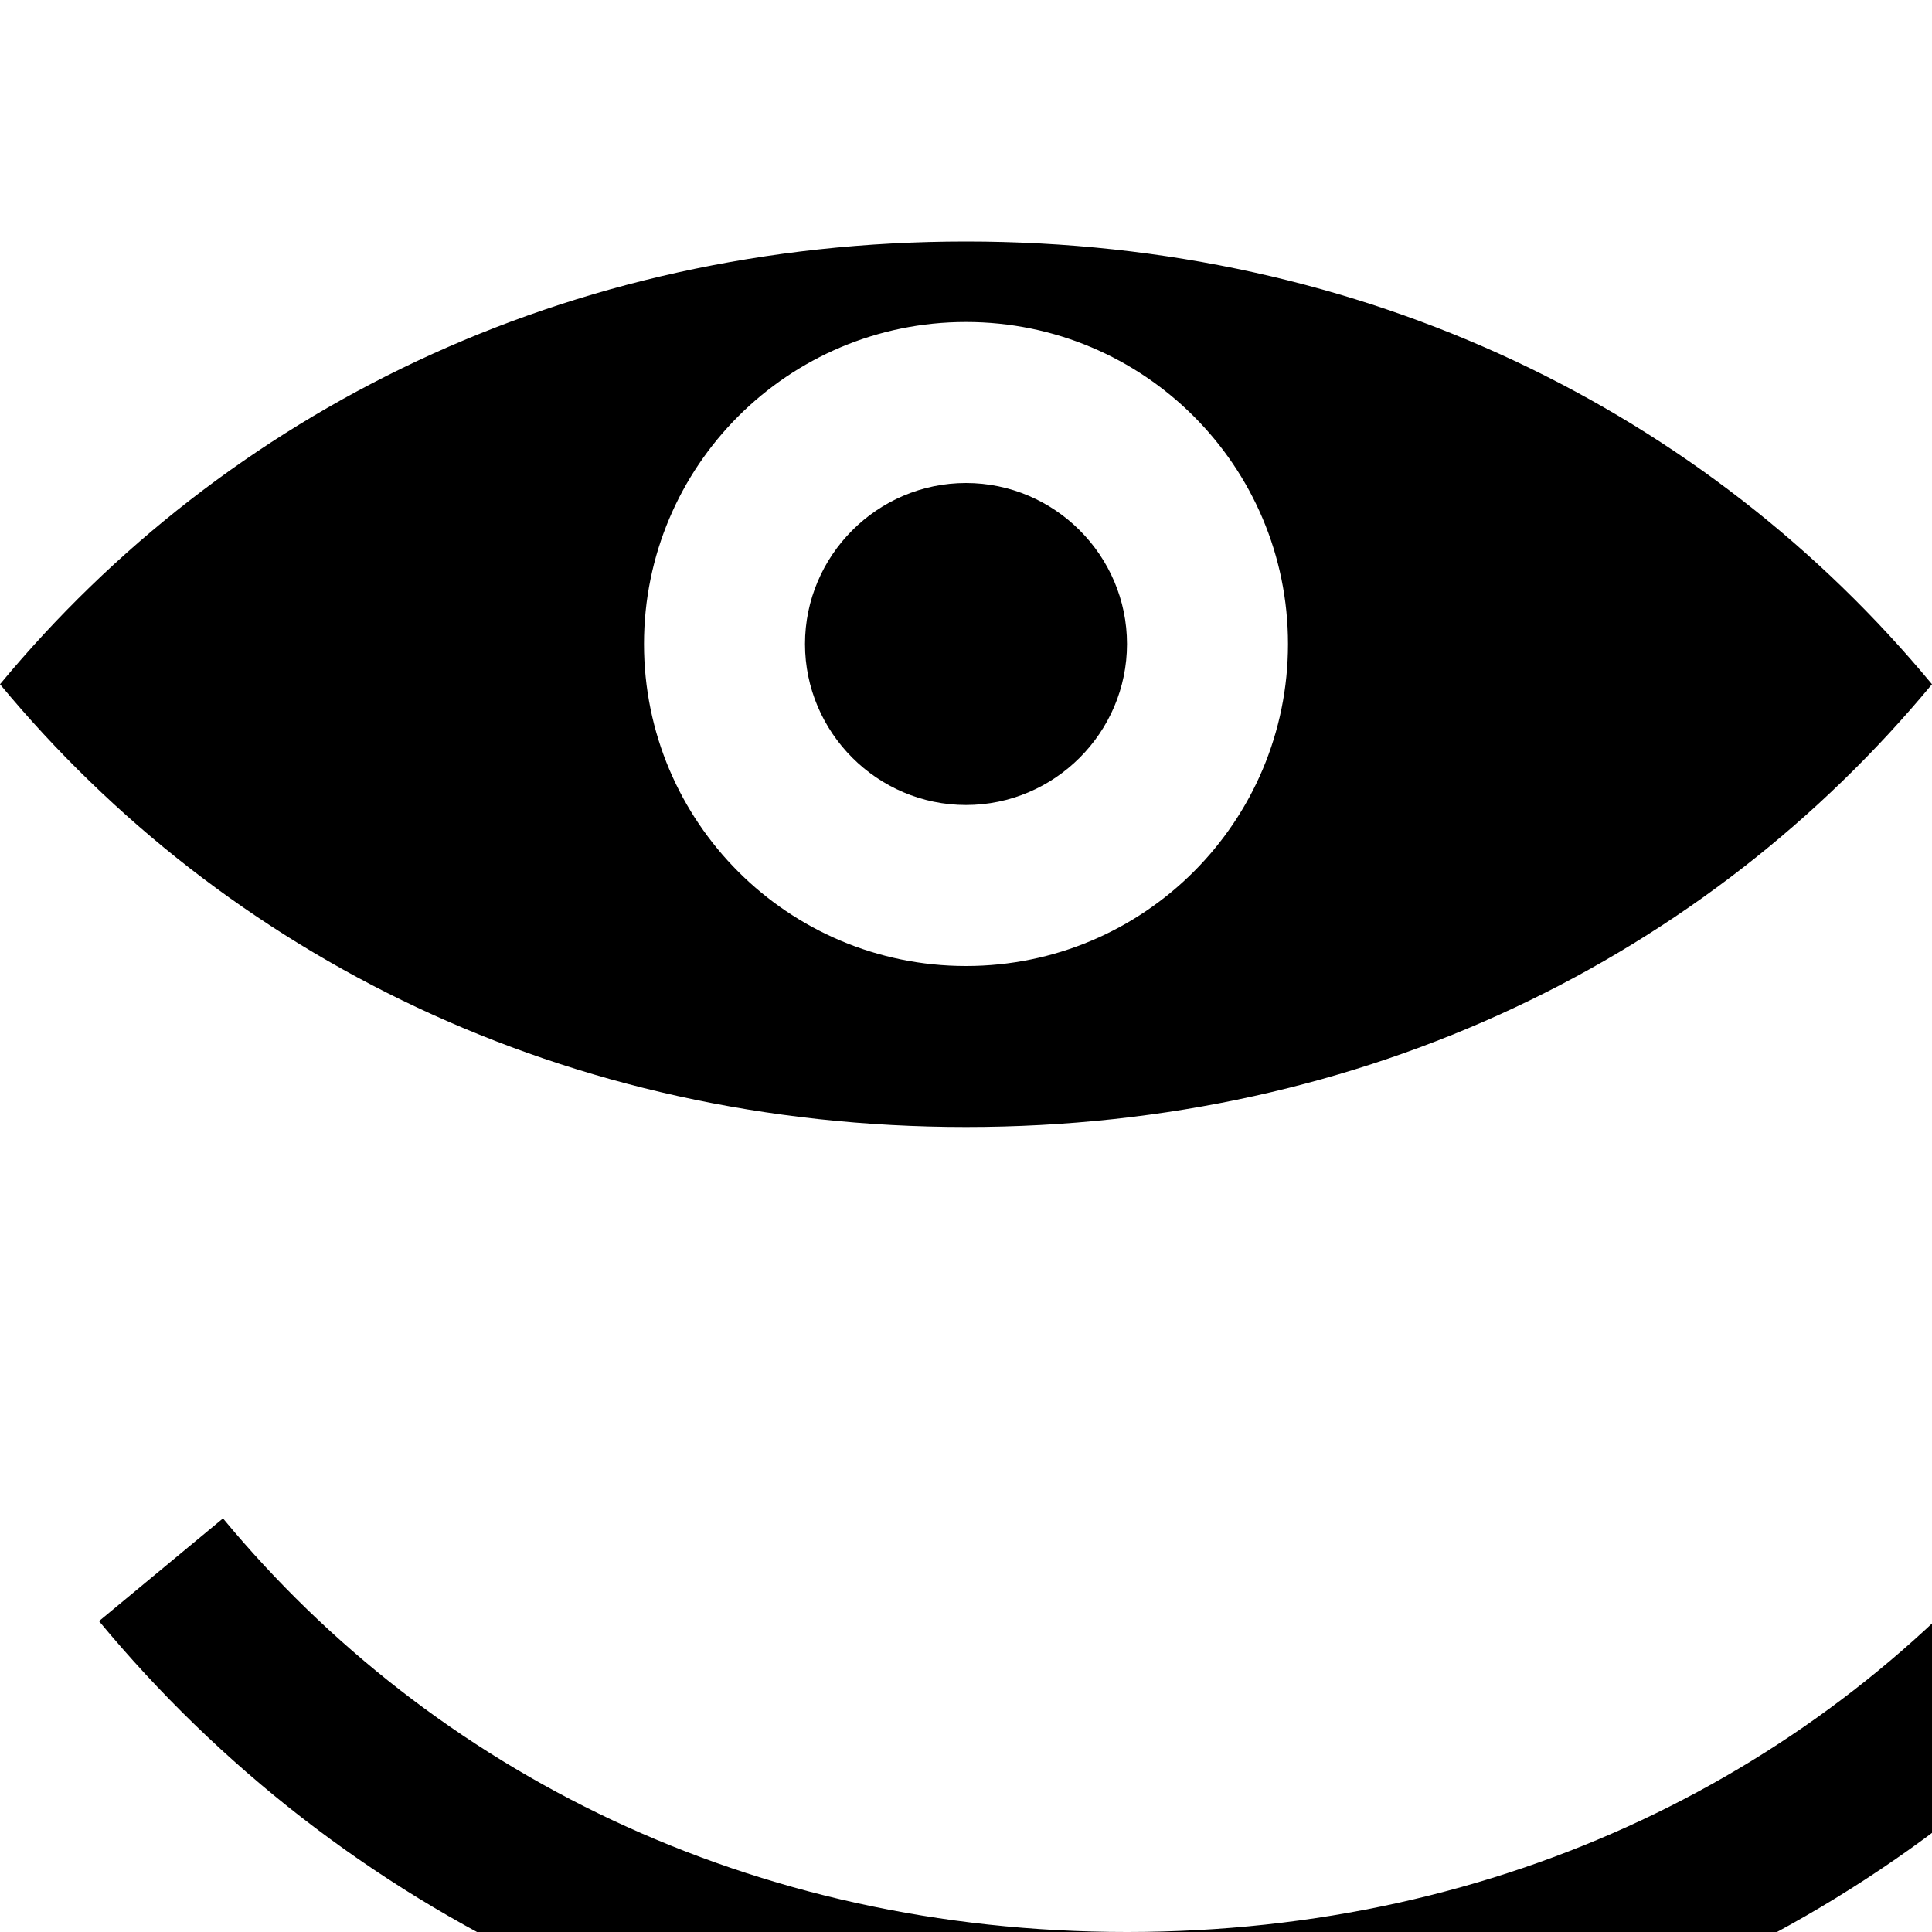 <?xml version="1.0" encoding="UTF-8"?>
<svg width="24" height="24" viewBox="0 0 24 24" fill="none" xmlns="http://www.w3.org/2000/svg">
  <path d="M12 3C7.03 3 2.8 5.12 0 8.5C2.8 11.88 7.03 14 12 14C16.97 14 21.2 11.88 24 8.5C21.2 5.12 16.97 3 12 3ZM12 12C9.79 12 8 10.21 8 8C8 5.79 9.79 4 12 4C14.21 4 16 5.79 16 8C16 10.21 14.21 12 12 12ZM12 6C10.9 6 10 6.9 10 8C10 9.1 10.9 10 12 10C13.1 10 14 9.1 14 8C14 6.9 13.1 6 12 6Z" fill="currentColor"/>
  <path d="M2 19.5C4.8 22.88 9.03 25 14 25C18.97 25 23.2 22.88 26 19.5" stroke="currentColor" stroke-width="2"/>
</svg>
